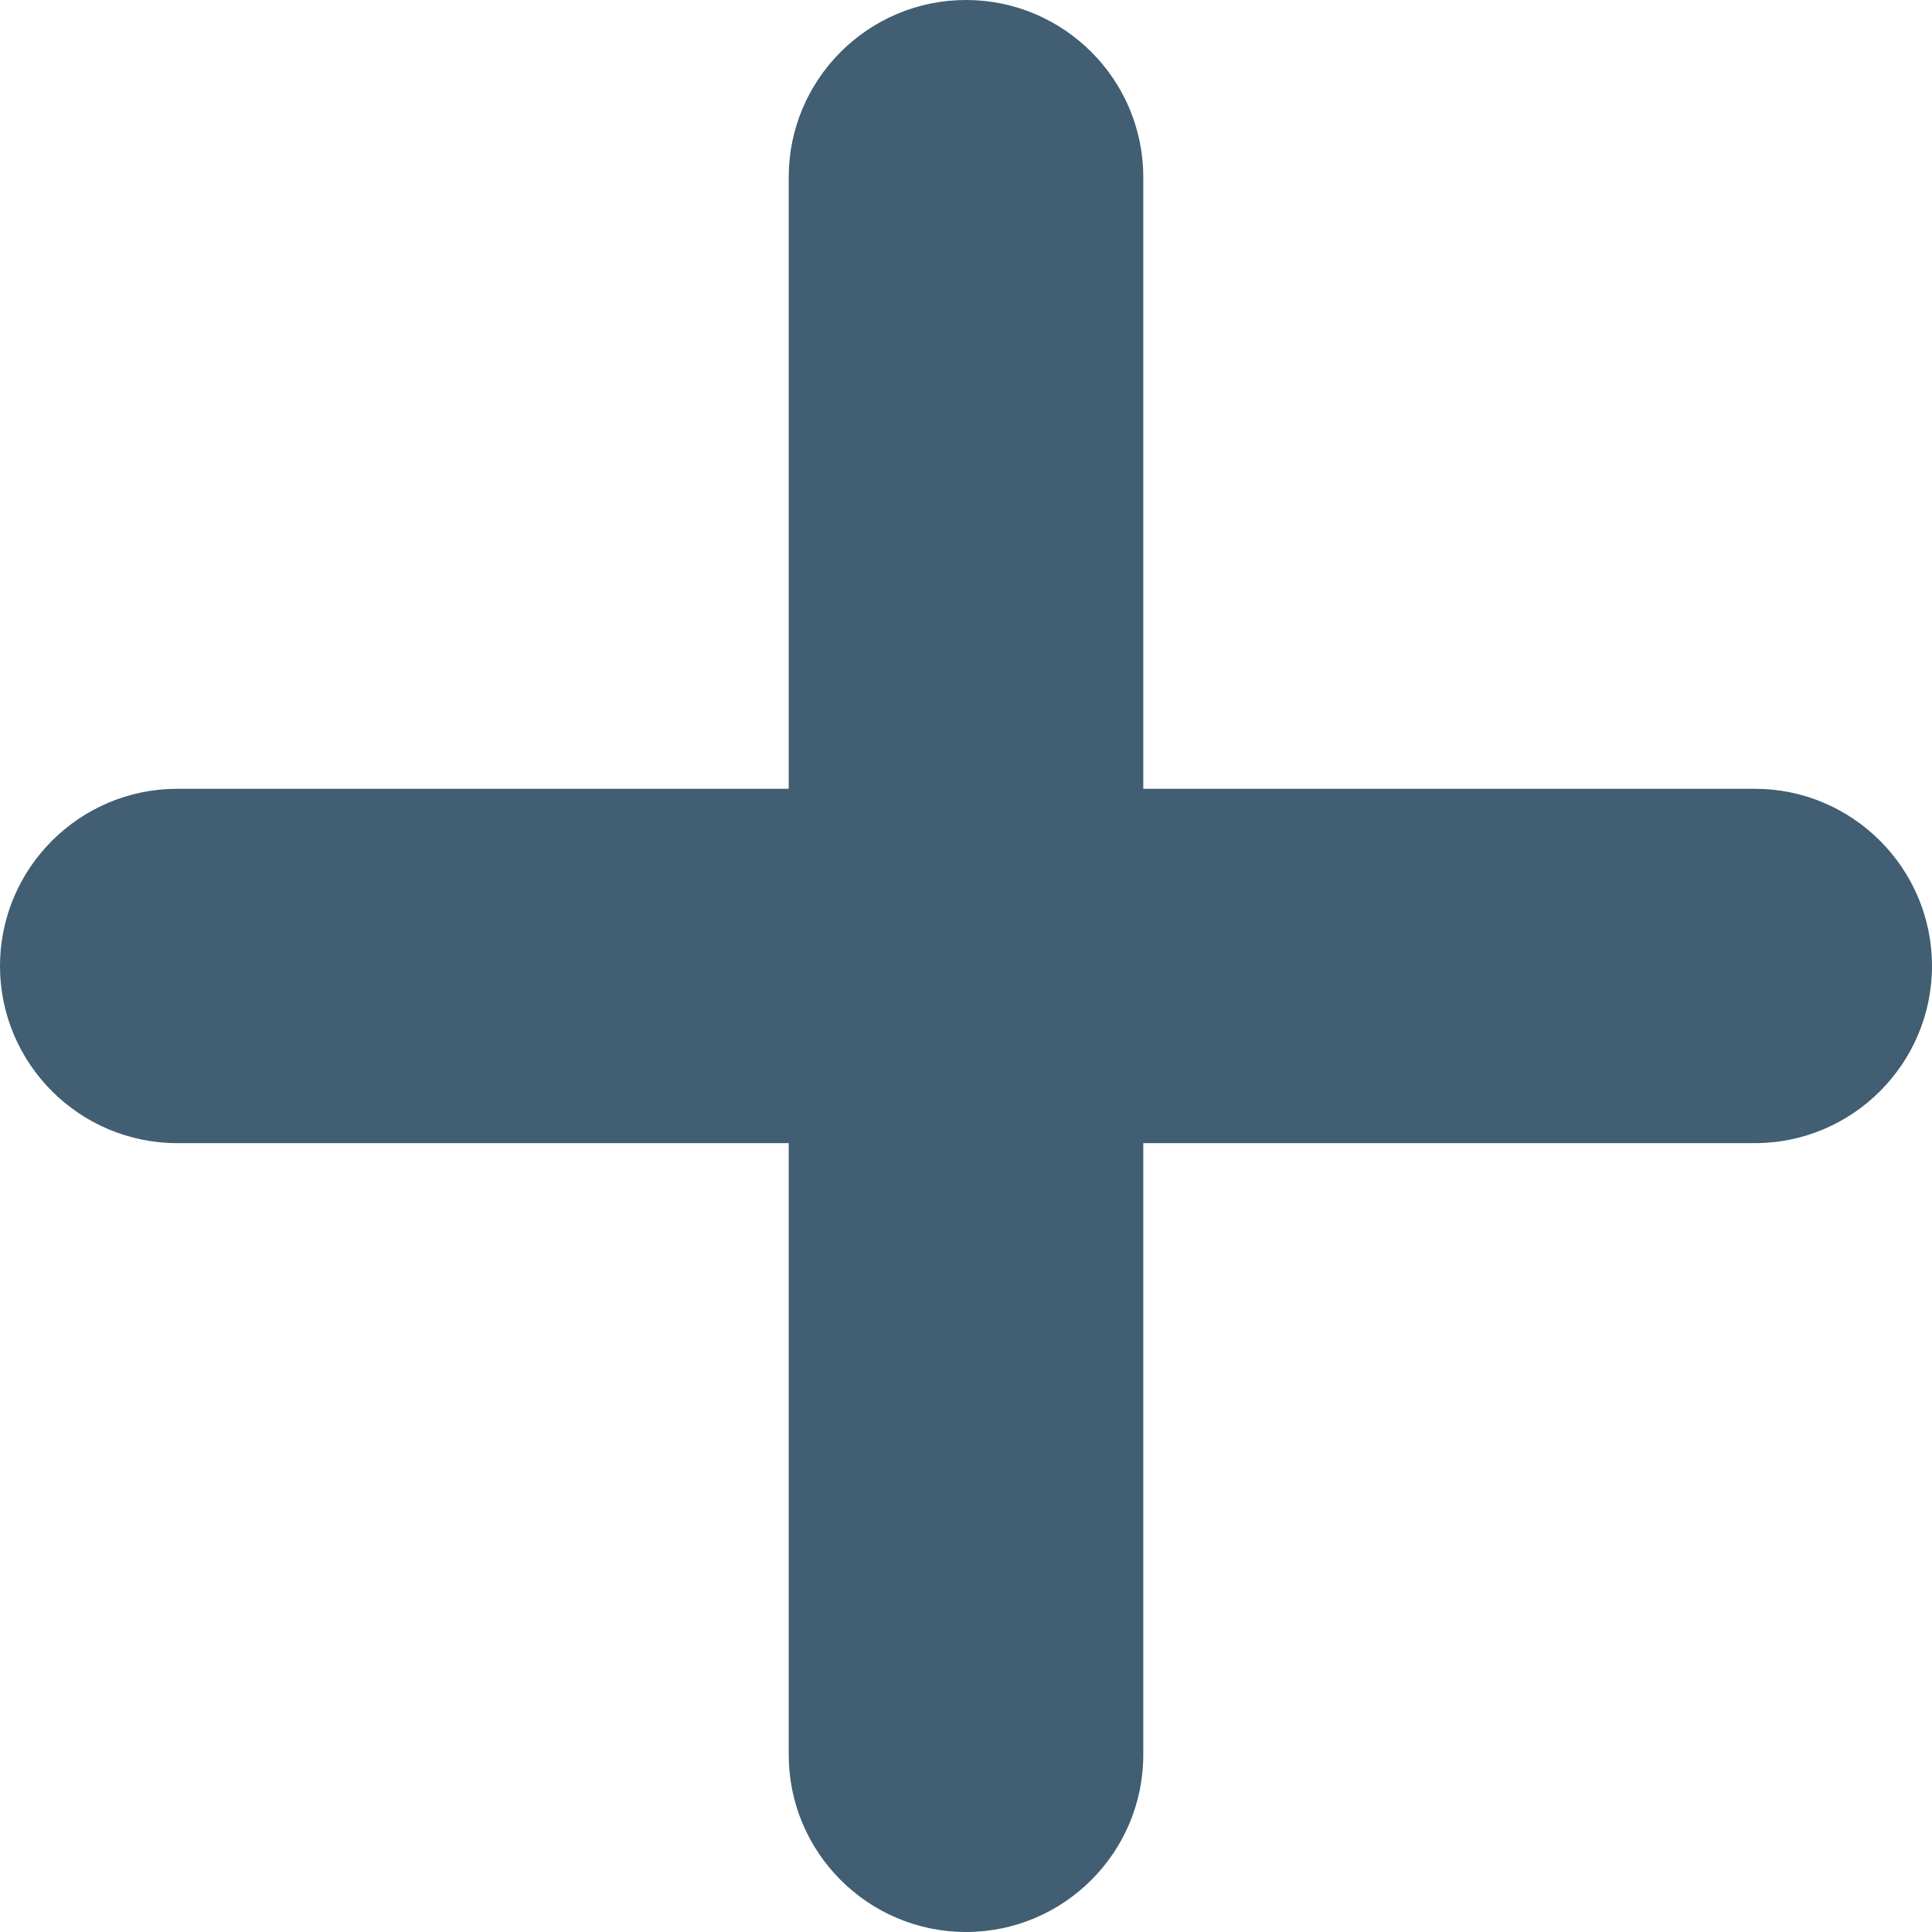 <svg height="16px" width="16px" viewBox="0 0 309.059 309.059" xmlns="http://www.w3.org/2000/svg"  fill="#415E72">
    <path d="M280.71,126.181h-97.822V28.338C182.889,12.711,170.172,0,154.529,0S126.17,12.711,126.17,28.338 v97.843H28.359C12.722,126.181,0,138.903,0,154.529c0,15.621,12.717,28.338,28.359,28.338h97.811v97.843 c0,15.632,12.711,28.348,28.359,28.348c15.643,0,28.359-12.717,28.359-28.348v-97.843h97.822 c15.632,0,28.348-12.717,28.348-28.338C309.059,138.903,296.342,126.181,280.71,126.181z"/>
</svg>
